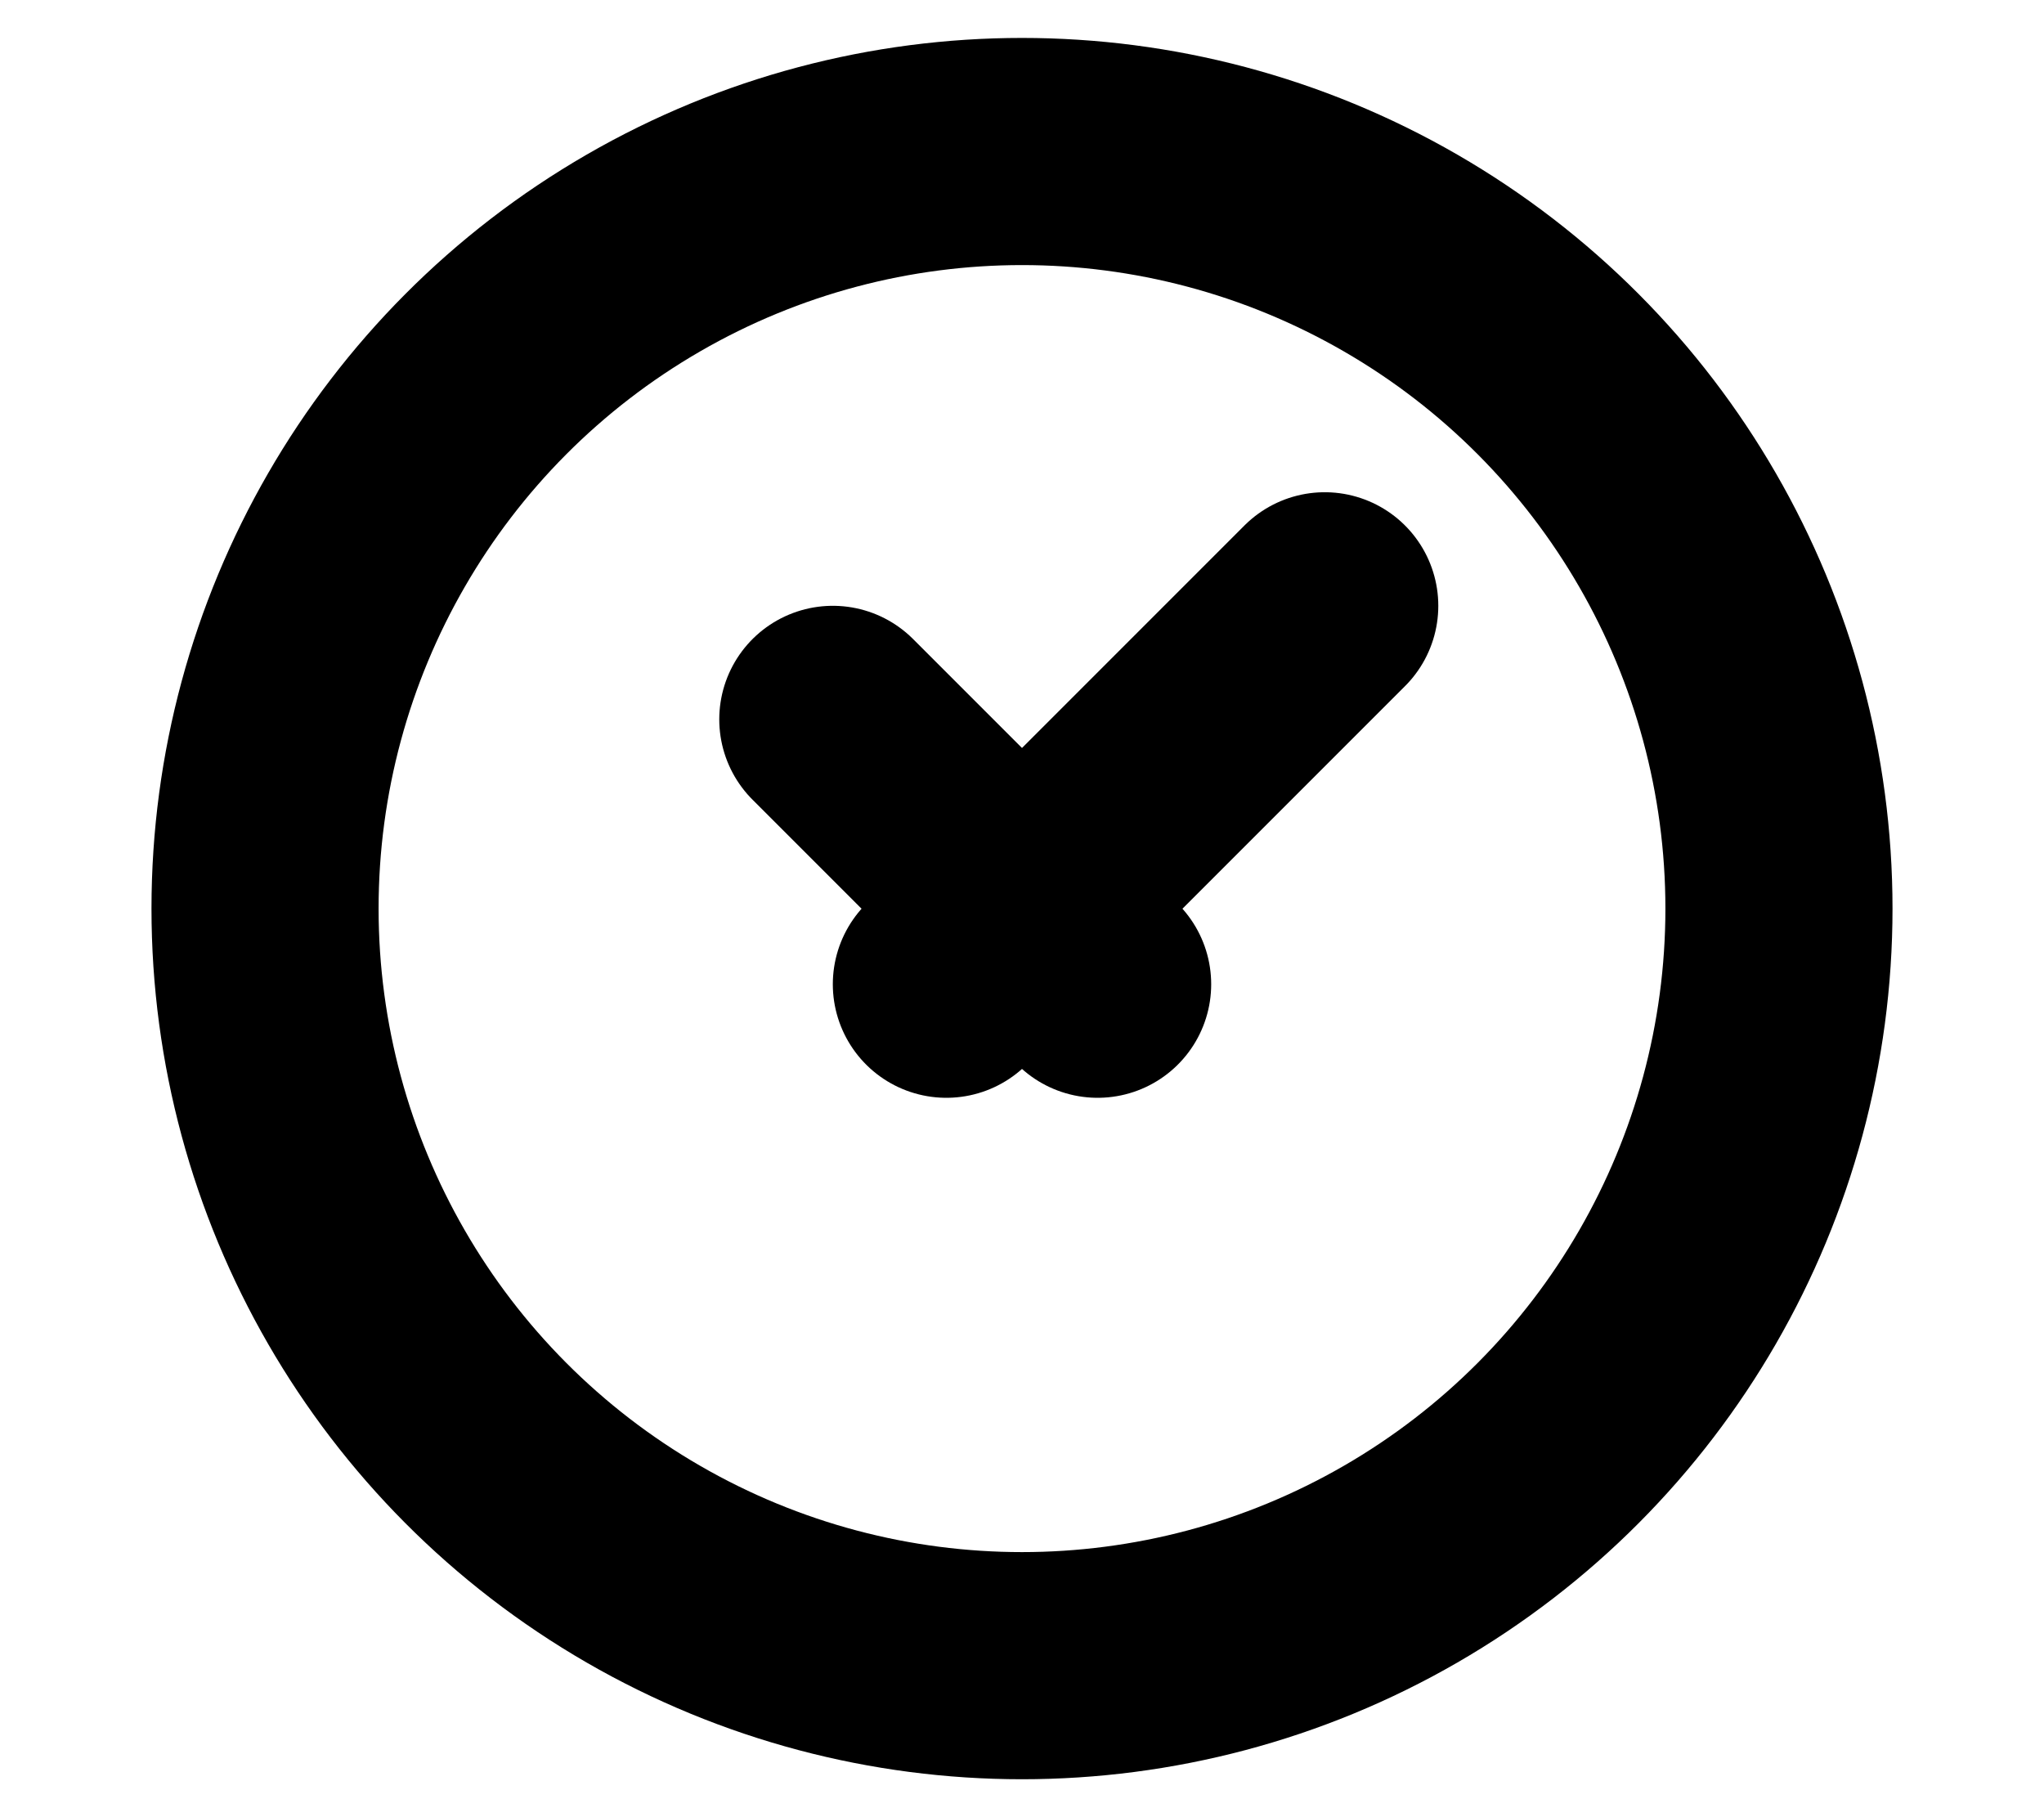 <svg width="9" height="8" viewBox="0 0 9 8" fill="none" xmlns="http://www.w3.org/2000/svg">
<circle cx="4.5" cy="4" r="3.333" stroke="#FD661F" stroke-opacity="0.85" style="stroke:#FD661F;stroke:color(display-p3 0.992 0.4 0.122);stroke-opacity:0.85;"/>
<path d="M3.667 3.167L4.833 4.333M5.833 2.667L4.167 4.333" stroke="#FD661F" stroke-opacity="0.85" style="stroke:#FD661F;stroke:color(display-p3 0.992 0.4 0.122);stroke-opacity:0.85;" stroke-linecap="round" stroke-linejoin="round"/>
</svg>
